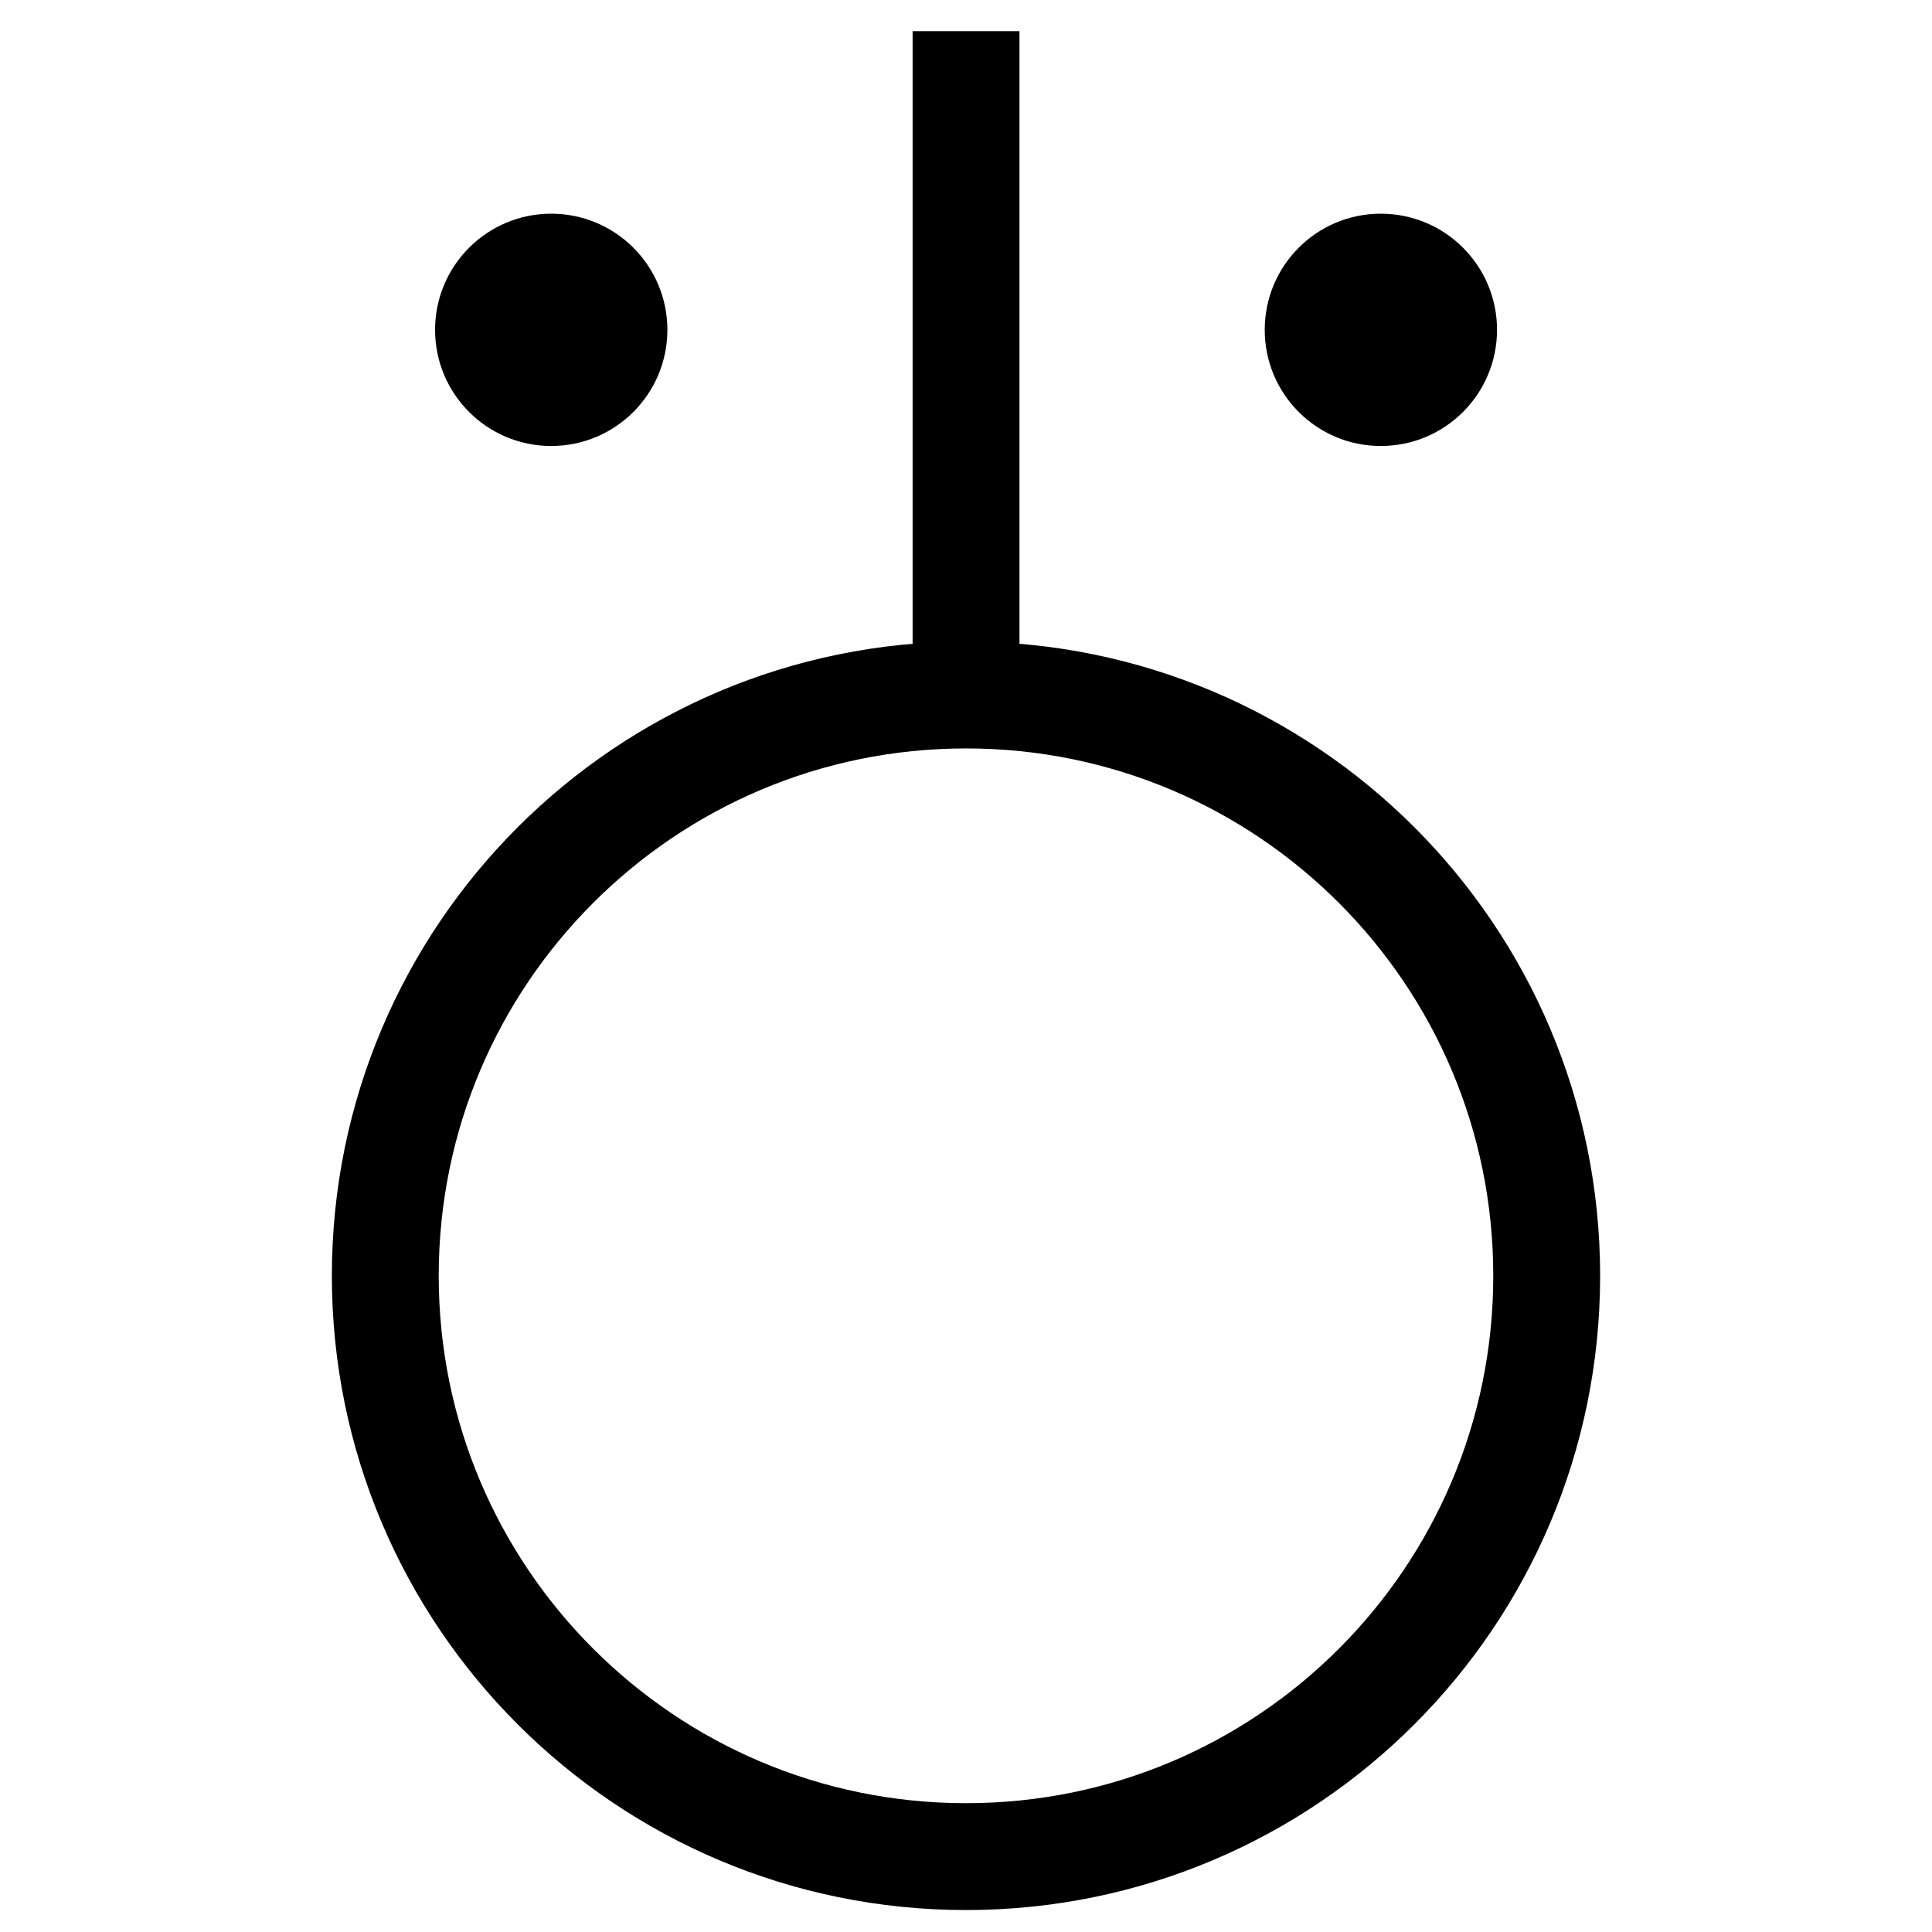 <svg class="svgOrigin" xmlns="http://www.w3.org/2000/svg" width="400" height="400" x="0px" y="0px" viewBox="0 0 400 400" enable-background="new 0 0 400 400">
<g>
	<path fill="none" stroke="#000000" stroke-width="22.125" d="M320.228,264.131
		c0,66.418-53.8,120.261-120.218,120.261c-66.407,0-120.24-53.843-120.24-120.261
		c0-66.397,53.832-120.24,120.24-120.24C266.429,143.891,320.228,197.733,320.228,264.131z"/>
	<line fill="none" stroke="#000000" stroke-width="22.125" x1="200.01" y1="143.891" x2="200.01" y2="6.452"/>
	<path d="M309.943,68.29c0,13.288-10.76,24.048-24.069,24.048
		c-13.267,0-24.026-10.76-24.026-24.048c0-13.288,10.76-24.048,24.026-24.048
		C299.184,44.242,309.943,55.002,309.943,68.29z"/>
	<path d="M90.077,68.29c0,13.288,10.771,24.048,24.048,24.048
		c13.277,0,24.048-10.76,24.048-24.048c0-13.288-10.771-24.048-24.048-24.048
		C100.848,44.242,90.077,55.002,90.077,68.29z"/>
</g>
</svg>
